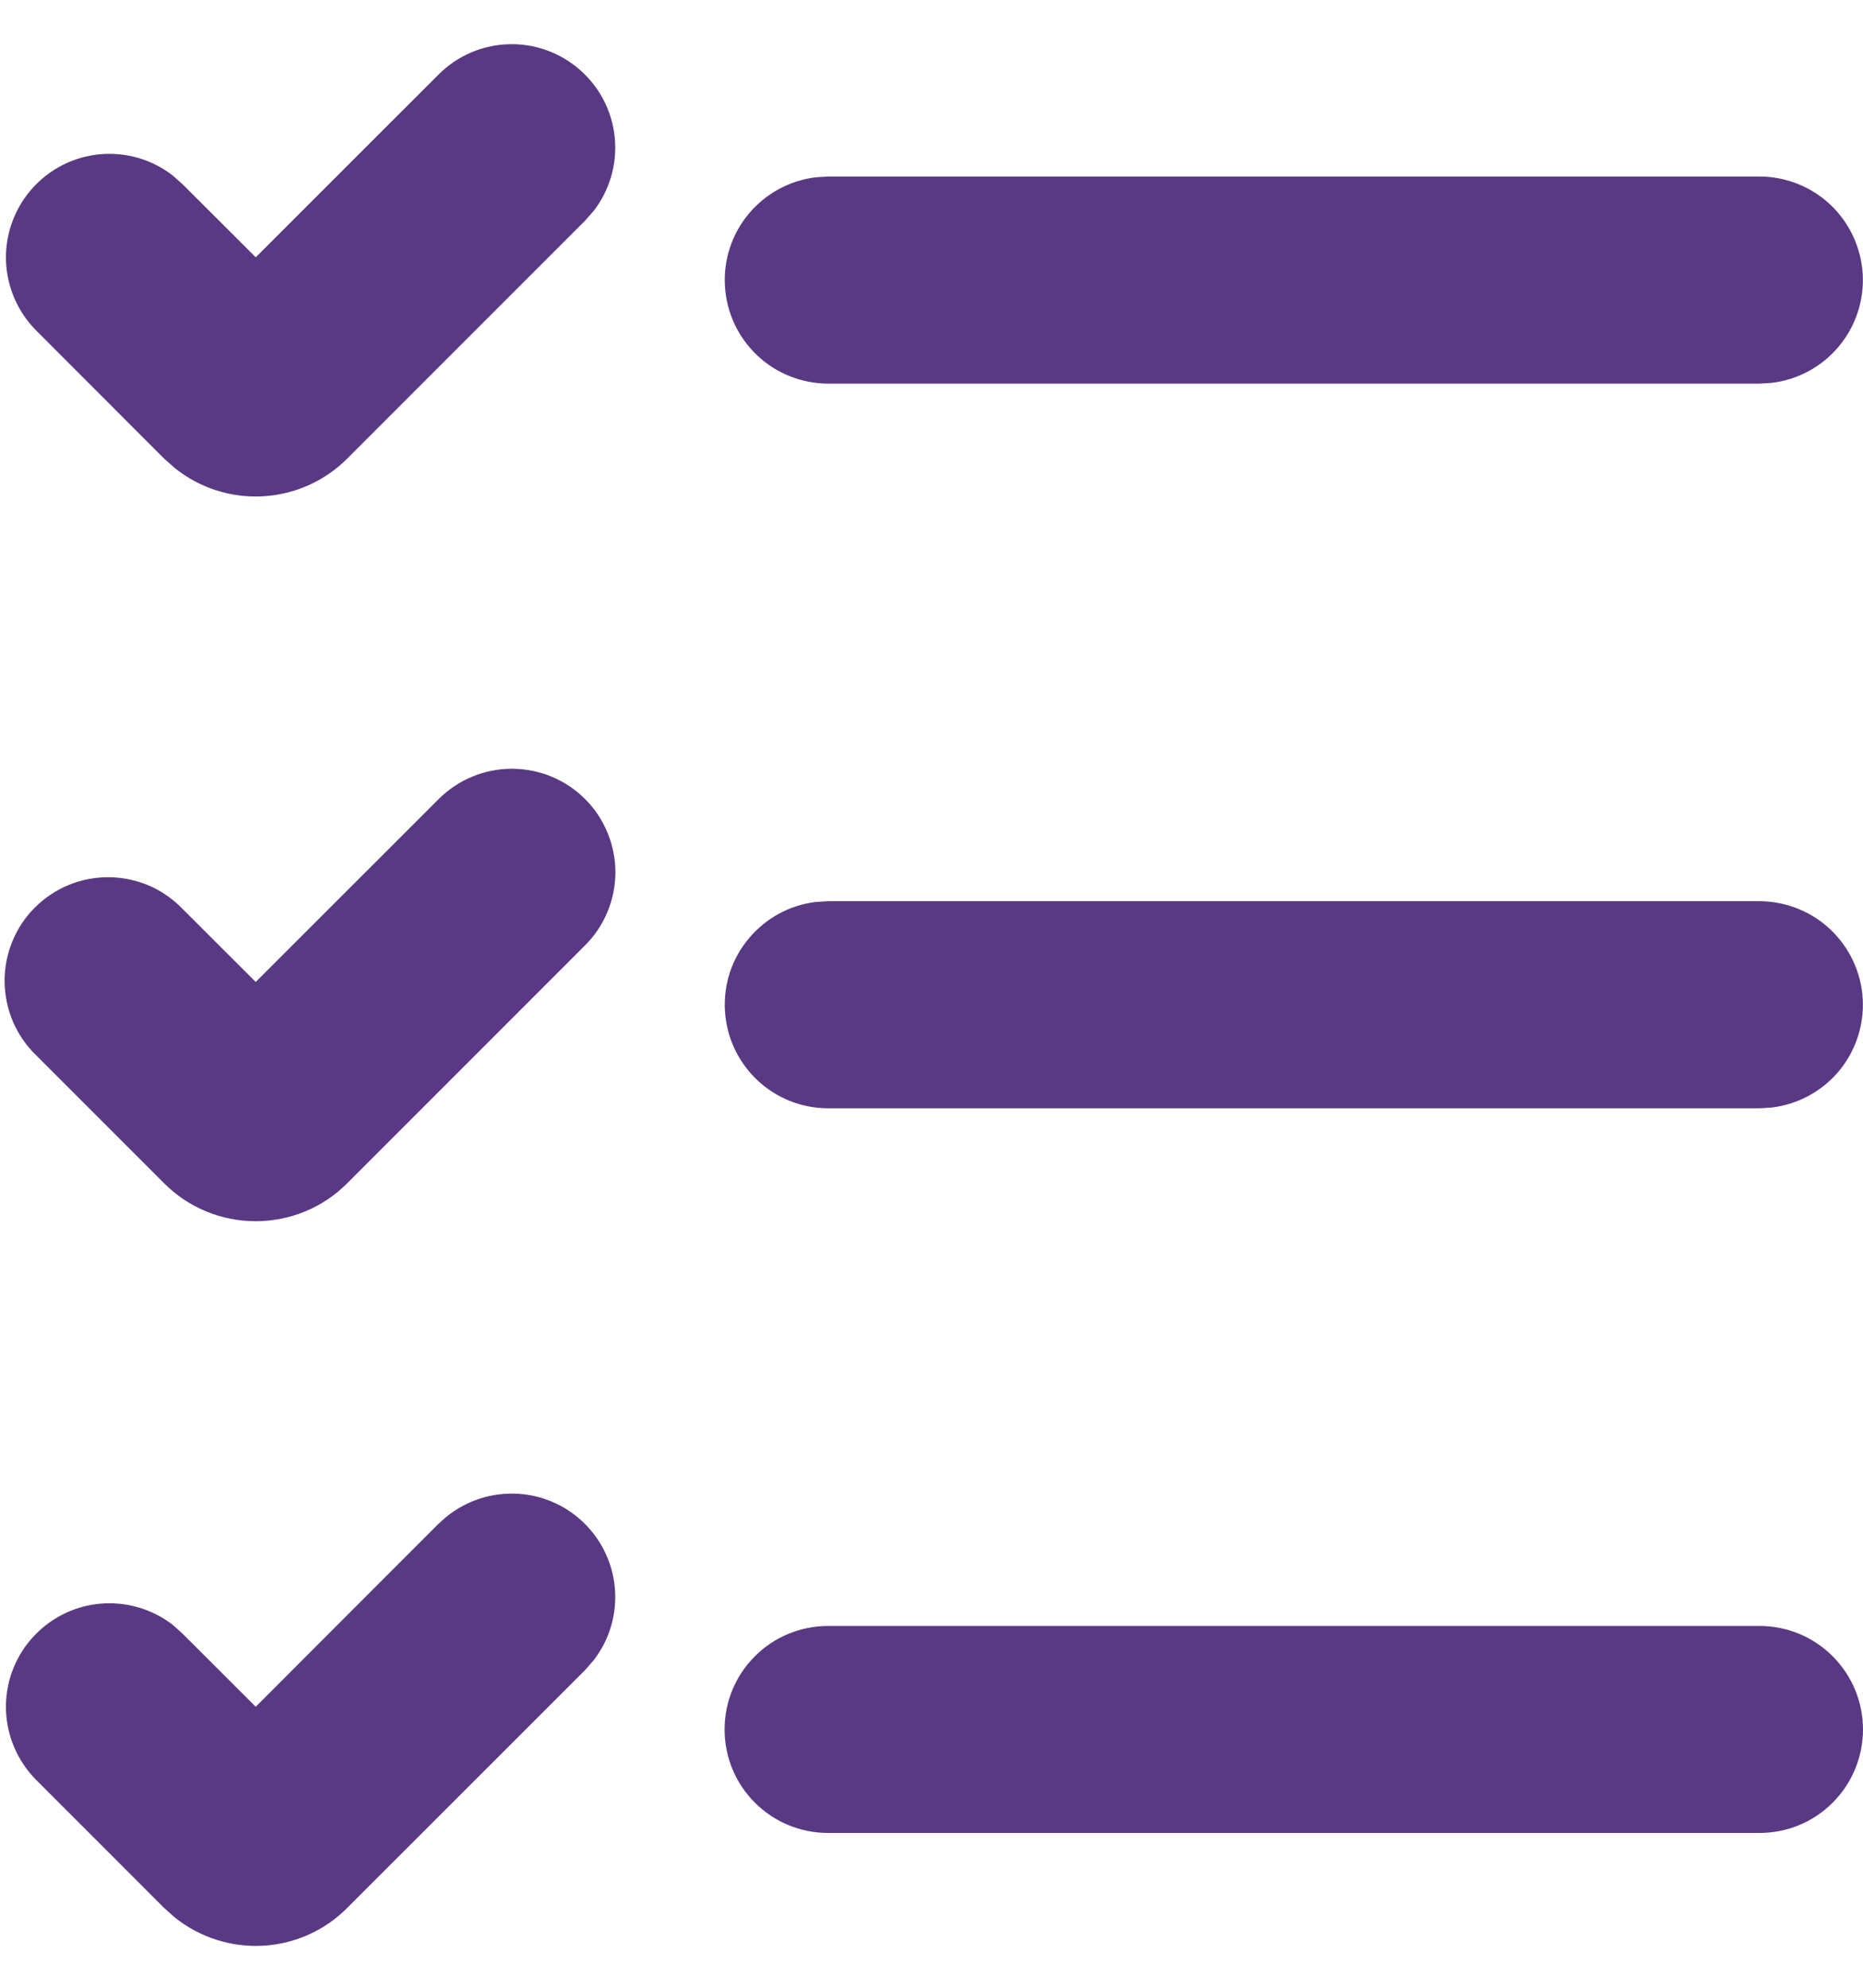 <svg width="15" height="16" viewBox="0 0 15 16" fill="none" xmlns="http://www.w3.org/2000/svg">
<path d="M3.532 12.265C3.682 12.116 3.883 12.029 4.095 12.023C4.306 12.016 4.512 12.09 4.671 12.23C4.83 12.37 4.93 12.566 4.95 12.776C4.97 12.987 4.909 13.198 4.779 13.365L4.71 13.444L2.795 15.358C2.614 15.54 2.372 15.648 2.115 15.662C1.859 15.675 1.607 15.594 1.407 15.434L1.322 15.358L0.291 14.327C0.142 14.177 0.055 13.976 0.048 13.764C0.042 13.552 0.116 13.346 0.256 13.188C0.396 13.029 0.591 12.929 0.802 12.909C1.013 12.889 1.224 12.95 1.391 13.079L1.469 13.149L2.059 13.738L3.532 12.264V12.265ZM14.167 13.088C14.388 13.088 14.6 13.175 14.756 13.332C14.912 13.488 15 13.7 15 13.921C15 14.142 14.912 14.354 14.756 14.51C14.6 14.667 14.388 14.754 14.167 14.754H6.667C6.446 14.754 6.234 14.667 6.078 14.51C5.921 14.354 5.834 14.142 5.834 13.921C5.834 13.7 5.921 13.488 6.078 13.332C6.234 13.175 6.446 13.088 6.667 13.088H14.167ZM4.71 6.431C4.788 6.508 4.849 6.6 4.891 6.702C4.933 6.803 4.955 6.911 4.955 7.021C4.955 7.13 4.933 7.239 4.891 7.34C4.849 7.441 4.788 7.533 4.71 7.61L2.795 9.525C2.698 9.622 2.584 9.699 2.457 9.751C2.331 9.803 2.195 9.83 2.059 9.83C1.922 9.83 1.786 9.803 1.66 9.751C1.533 9.699 1.419 9.622 1.322 9.525L0.291 8.494C0.211 8.417 0.148 8.325 0.104 8.223C0.061 8.121 0.038 8.012 0.037 7.901C0.036 7.791 0.057 7.681 0.099 7.579C0.141 7.476 0.202 7.383 0.281 7.305C0.359 7.227 0.452 7.165 0.554 7.123C0.657 7.081 0.767 7.06 0.877 7.061C0.988 7.062 1.097 7.085 1.199 7.128C1.301 7.172 1.392 7.236 1.469 7.315L2.059 7.904L3.532 6.432C3.688 6.276 3.9 6.188 4.121 6.188C4.342 6.188 4.554 6.275 4.71 6.431ZM14.167 7.254C14.379 7.255 14.584 7.336 14.738 7.482C14.892 7.628 14.985 7.827 14.998 8.039C15.01 8.251 14.941 8.46 14.805 8.623C14.669 8.785 14.475 8.89 14.264 8.915L14.167 8.921H6.667C6.455 8.921 6.25 8.839 6.096 8.693C5.942 8.547 5.849 8.348 5.837 8.136C5.824 7.924 5.893 7.715 6.03 7.553C6.166 7.39 6.359 7.285 6.57 7.26L6.667 7.254H14.167ZM3.532 0.599C3.682 0.449 3.883 0.362 4.095 0.356C4.306 0.349 4.512 0.424 4.671 0.564C4.83 0.704 4.93 0.899 4.95 1.11C4.97 1.321 4.909 1.531 4.779 1.699L4.71 1.777L2.795 3.692C2.614 3.873 2.372 3.981 2.115 3.995C1.859 4.009 1.607 3.928 1.407 3.767L1.322 3.692L0.291 2.66C0.142 2.51 0.055 2.309 0.048 2.097C0.042 1.886 0.116 1.68 0.256 1.521C0.396 1.362 0.591 1.262 0.802 1.242C1.013 1.222 1.224 1.283 1.391 1.413L1.469 1.482L2.059 2.071L3.532 0.599ZM14.167 1.421C14.379 1.421 14.584 1.503 14.738 1.648C14.892 1.794 14.985 1.994 14.998 2.206C15.01 2.418 14.941 2.626 14.805 2.789C14.669 2.952 14.475 3.057 14.264 3.082L14.167 3.088H6.667C6.455 3.087 6.25 3.006 6.096 2.86C5.942 2.714 5.849 2.515 5.837 2.303C5.824 2.091 5.893 1.882 6.03 1.719C6.166 1.557 6.359 1.452 6.57 1.427L6.667 1.421H14.167Z" fill="#593983"/>
</svg>
